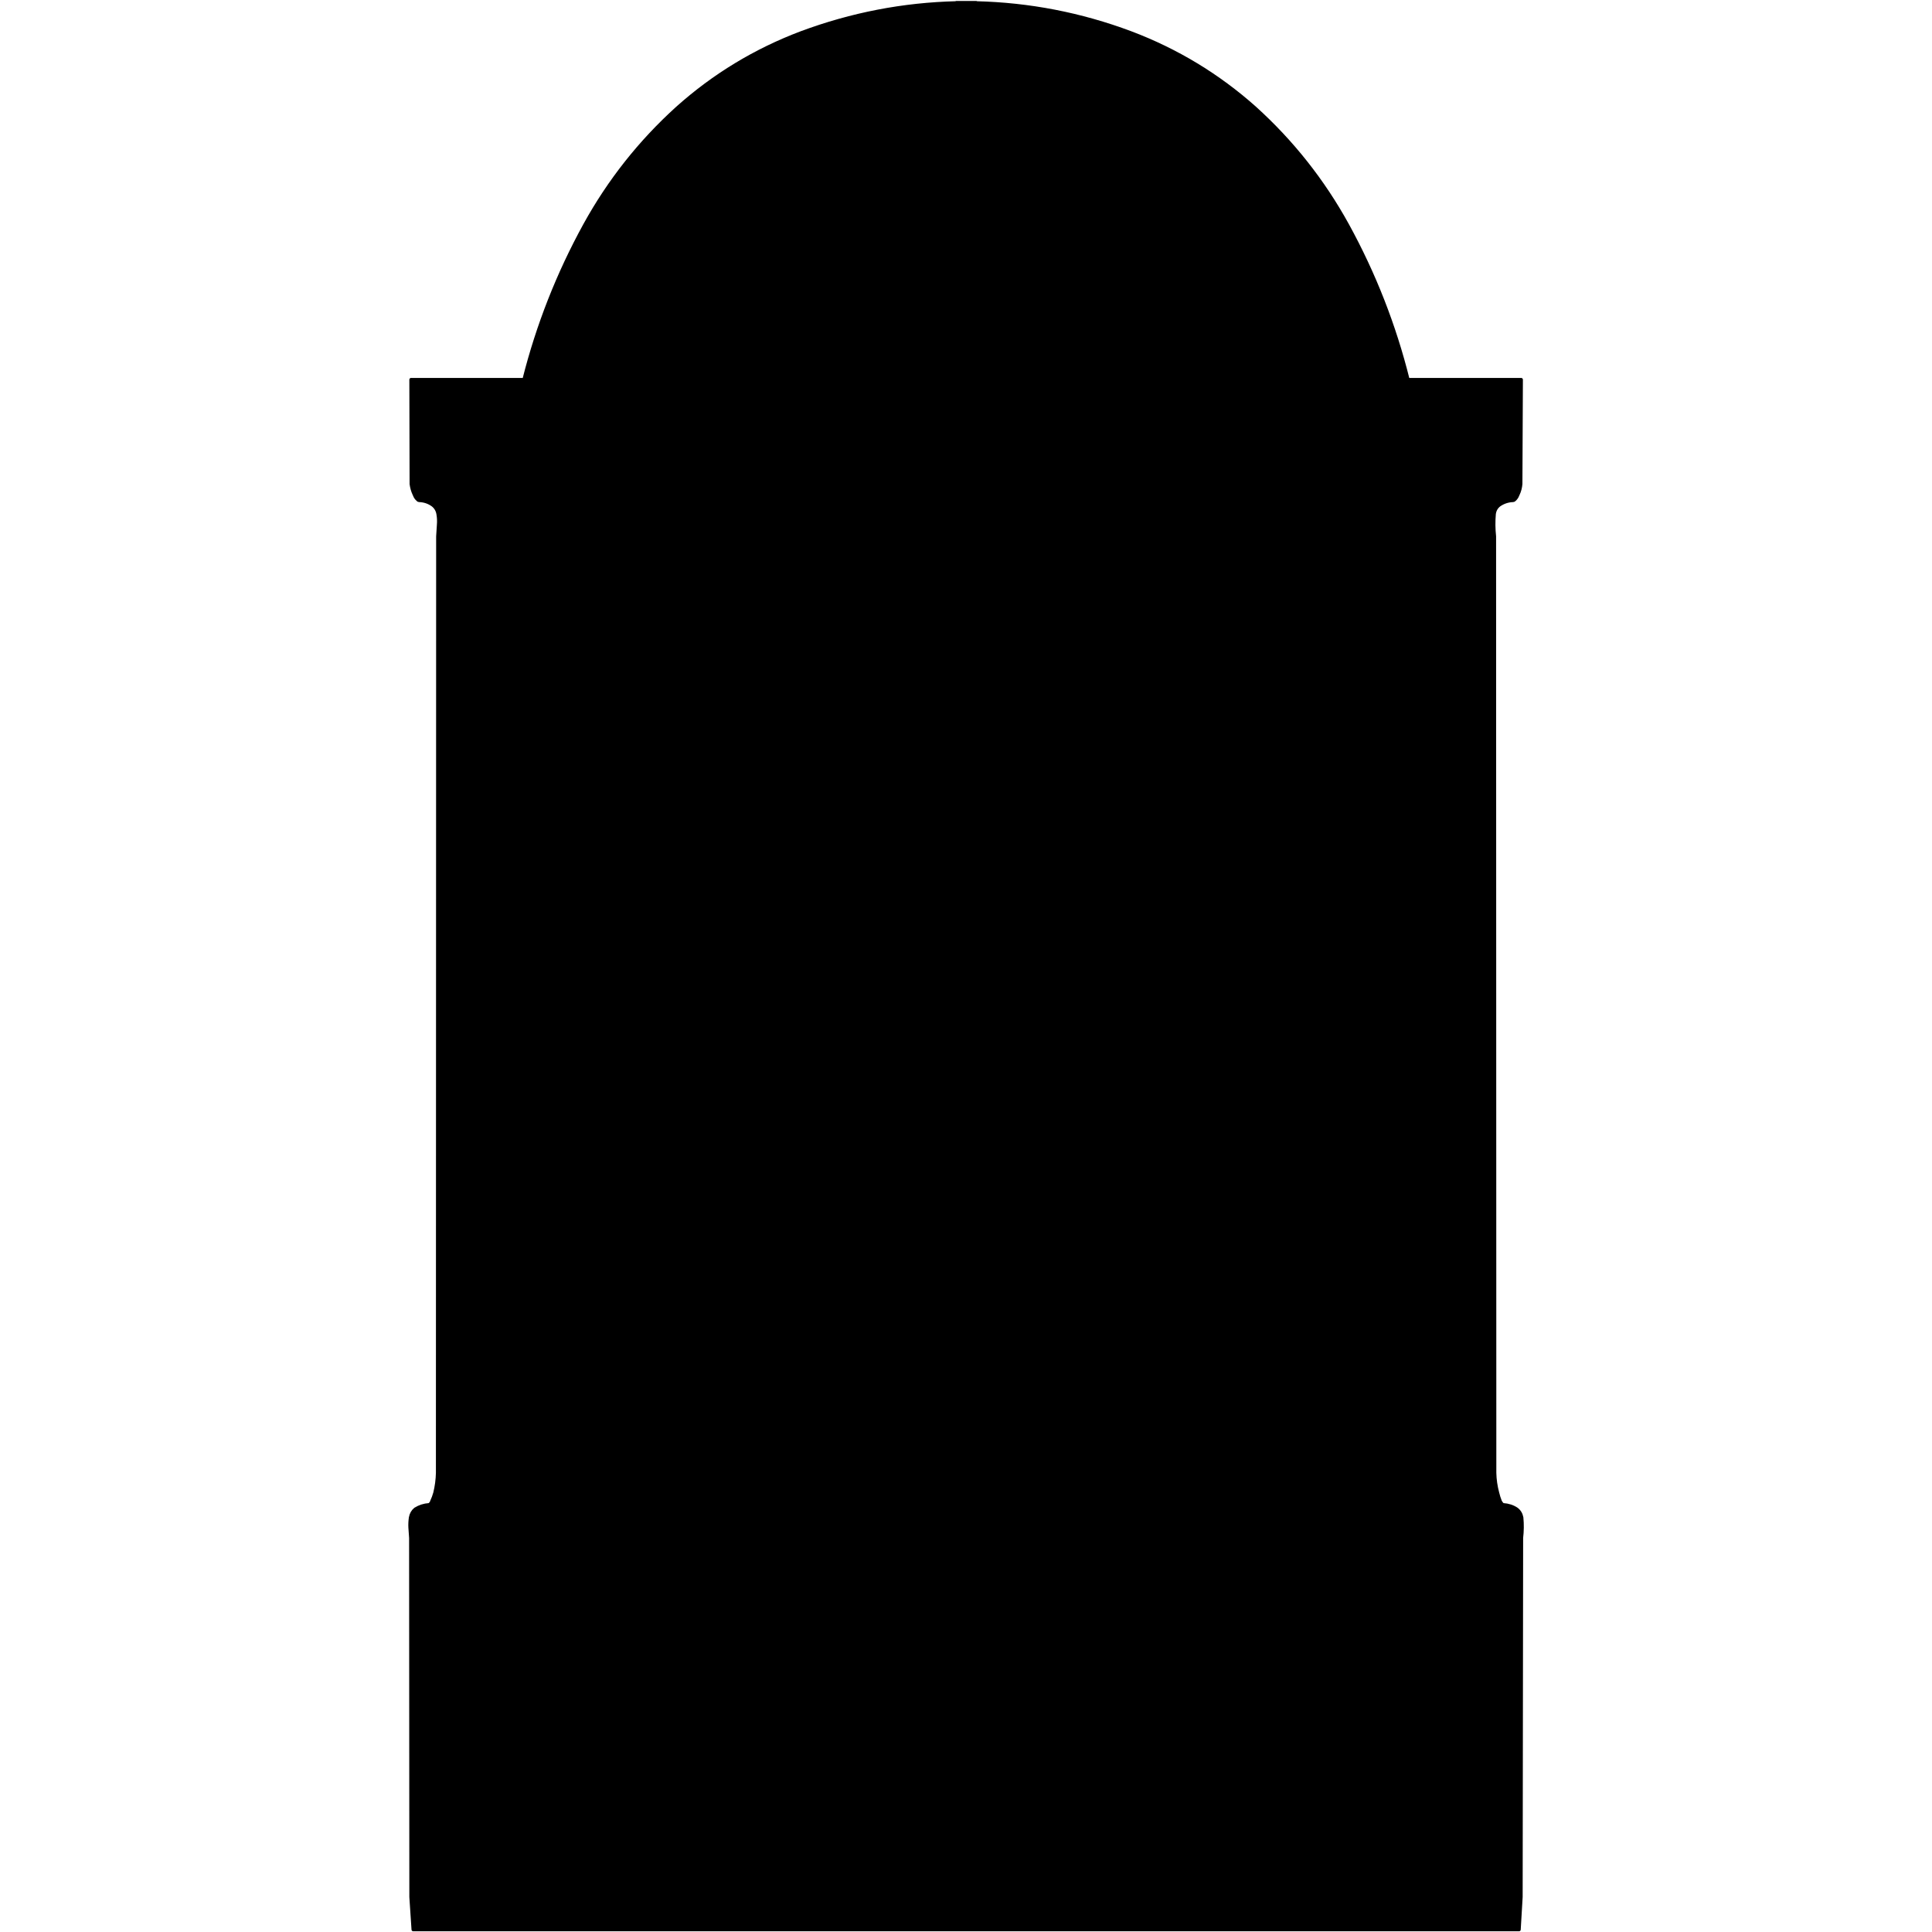 
<svg xmlns="http://www.w3.org/2000/svg" version="1.1" xmlns:xlink="http://www.w3.org/1999/xlink" preserveAspectRatio="none" x="0px" y="0px" width="400px" height="400px" viewBox="0 0 400 400">
<defs>
<g id="Layer0_0_FILL">
<path fill="#000000" stroke="none" d="
M 278.95 46.55
Q 271.4 32.85 259.8 22.35 248.4 12.2 234.1 6.8 218.6 1 202.1 0.6
L 202.1 0.55 198 0.55 198 0.6
Q 181.5 1 165.9 6.8 151.6 12.2 140.25 22.35 128.65 32.85 121.1 46.55 112.75 61.75 108.5 78.6
L 85.1 78.6 85.15 100.2
Q 85.3 101.35 85.75 102.3 85.95 102.85 86.25 103.2
L 86.5 103.45
Q 86.6 103.6 86.75 103.6 88.35 103.65 89.6 104.55 90.5 105.25 90.7 106.4 90.9 107.5 90.8 108.7
L 90.65 111.05 90.6 304.95
Q 90.55 307.05 90.05 309.1 89.8 310 89.4 310.85 89.35 311.1 89.1 311.35
L 88.95 311.5 88.8 311.55
Q 87.3 311.65 86 312.45 85.2 313.1 85 314.2 84.85 315.25 84.9 316.25
L 85.05 318.4 85.1 392.75 85.55 399.5 314.5 399.5 314.9 392.75 315 318.4
Q 315.25 316.3 315.05 314.2 314.85 313.1 314 312.45 312.8 311.65 311.25 311.55 311.1 311.55 311.1 311.5
L 310.95 311.35
Q 310.8 311.2 310.6 310.85 310.25 309.95 310.05 309.1 309.5 307.05 309.45 304.95
L 309.4 111.05
Q 309.15 108.75 309.35 106.4 309.5 105.25 310.4 104.55 311.7 103.65 313.3 103.6 313.45 103.6 313.55 103.45 313.65 103.4 313.8 103.2 314.1 102.85 314.3 102.3 314.75 101.35 314.85 100.2
L 314.95 78.6 291.5 78.6
Q 287.3 61.75 278.95 46.55 Z"/>
</g>

<path id="Layer0_0_1_STROKES" stroke="#000000" stroke-width="0.7" stroke-linejoin="round" stroke-linecap="round" fill="none" d="
M 311.25 311.55
Q 311.1 311.55 311.1 311.5
L 310.95 311.35
Q 310.8 311.2 310.6 310.85 310.25 309.95 310.05 309.1 309.5 307.05 309.45 304.95
L 309.4 111.05
Q 309.15 108.75 309.35 106.4 309.5 105.25 310.4 104.55 311.7 103.65 313.3 103.6 313.45 103.6 313.55 103.45 313.65 103.4 313.8 103.2 314.1 102.85 314.3 102.3 314.75 101.35 314.85 100.2
L 314.95 78.6 291.5 78.6
Q 287.3 61.75 278.95 46.55 271.4 32.85 259.8 22.35 248.4 12.2 234.1 6.8 218.6 1 202.1 0.6
L 202.1 0.55 198 0.55 198 0.6
Q 181.5 1 165.9 6.8 151.6 12.2 140.25 22.35 128.65 32.85 121.1 46.55 112.75 61.75 108.5 78.6
L 85.1 78.6 85.15 100.2
Q 85.3 101.35 85.75 102.3 85.95 102.85 86.25 103.2
L 86.5 103.45
Q 86.6 103.6 86.75 103.6 88.35 103.65 89.6 104.55 90.5 105.25 90.7 106.4 90.9 107.5 90.8 108.7
L 90.65 111.05 90.6 304.95
Q 90.55 307.05 90.05 309.1 89.8 310 89.4 310.85 89.35 311.1 89.1 311.35
L 88.95 311.5 88.8 311.55
Q 87.3 311.65 86 312.45 85.2 313.1 85 314.2 84.85 315.25 84.9 316.25
L 85.05 318.4 85.1 392.75 85.55 399.5 314.5 399.5 314.9 392.75 315 318.4
Q 315.25 316.3 315.05 314.2 314.85 313.1 314 312.45 312.8 311.65 311.25 311.55 Z"/>
</defs>

<g transform="matrix( 1, 0, 0, 1, 0,0) ">
<use xlink:href="#Layer0_0_FILL"/>

<use xlink:href="#Layer0_0_1_STROKES"/>
</g>
</svg>
